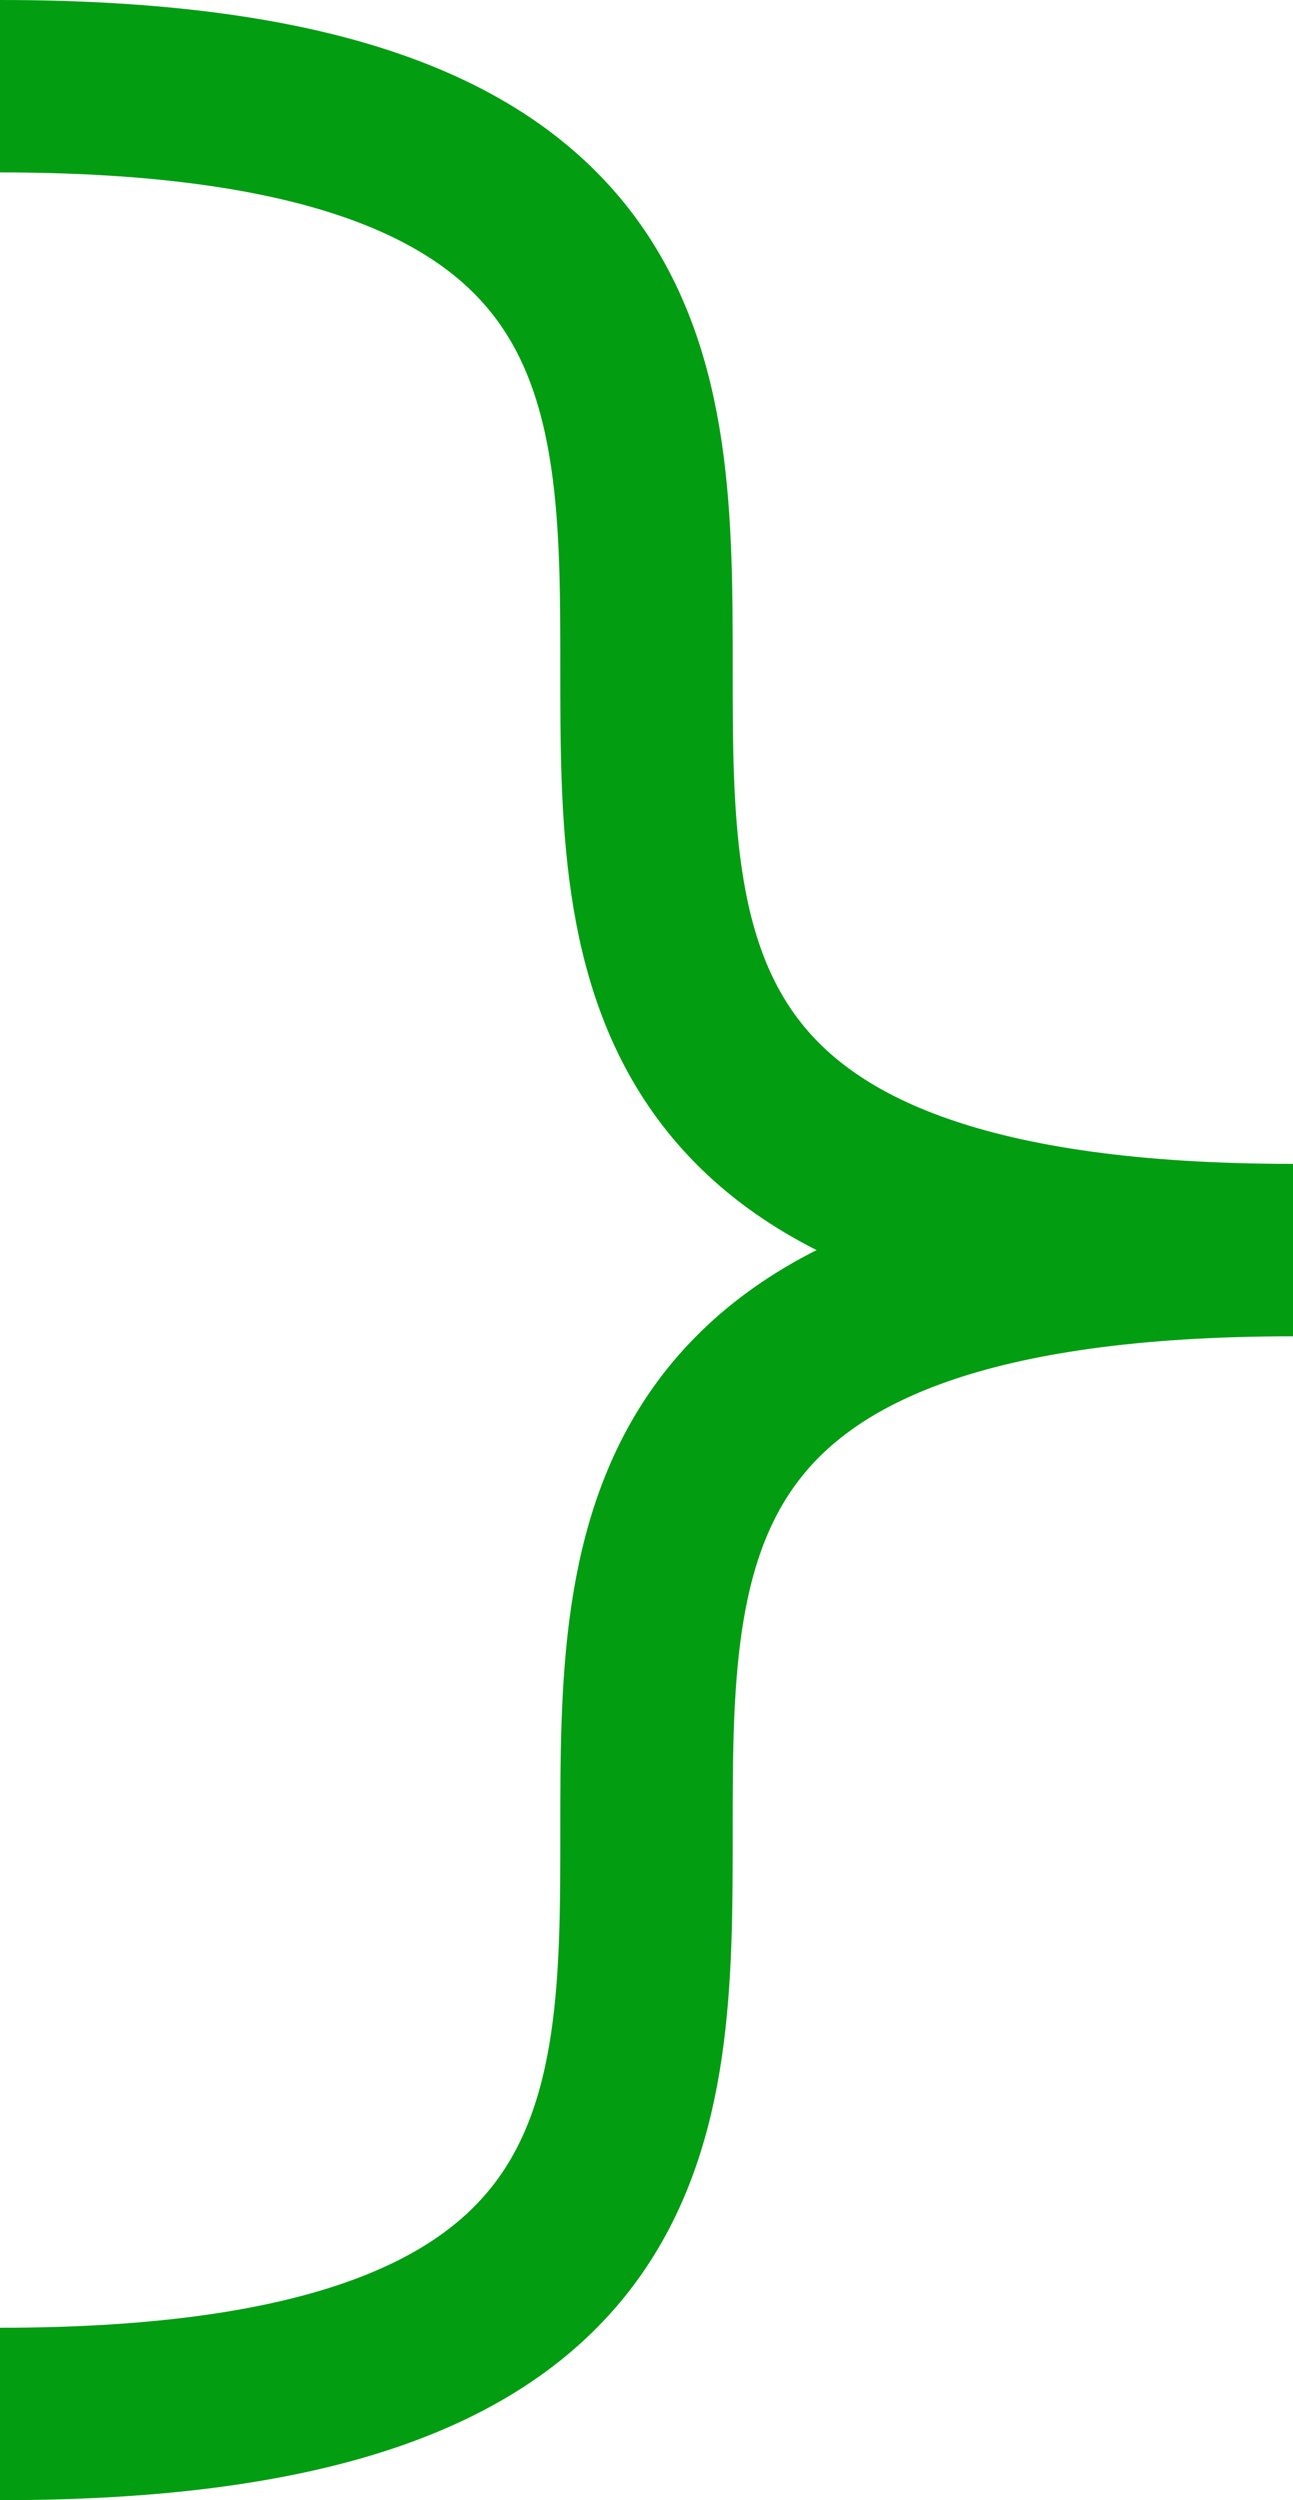 ﻿<?xml version="1.0" encoding="utf-8"?>
<svg version="1.1" xmlns:xlink="http://www.w3.org/1999/xlink" width="15px" height="29px" xmlns="http://www.w3.org/2000/svg">
  <g transform="matrix(1 0 0 1 -506 -223 )">
    <path d="M 506 224  C 521 224  506 237.5  521 237.5  M 521 237.5  C 506 237.5  521 251  506 251  " stroke-width="2" stroke="#039d12" fill="none" />
  </g>
</svg>